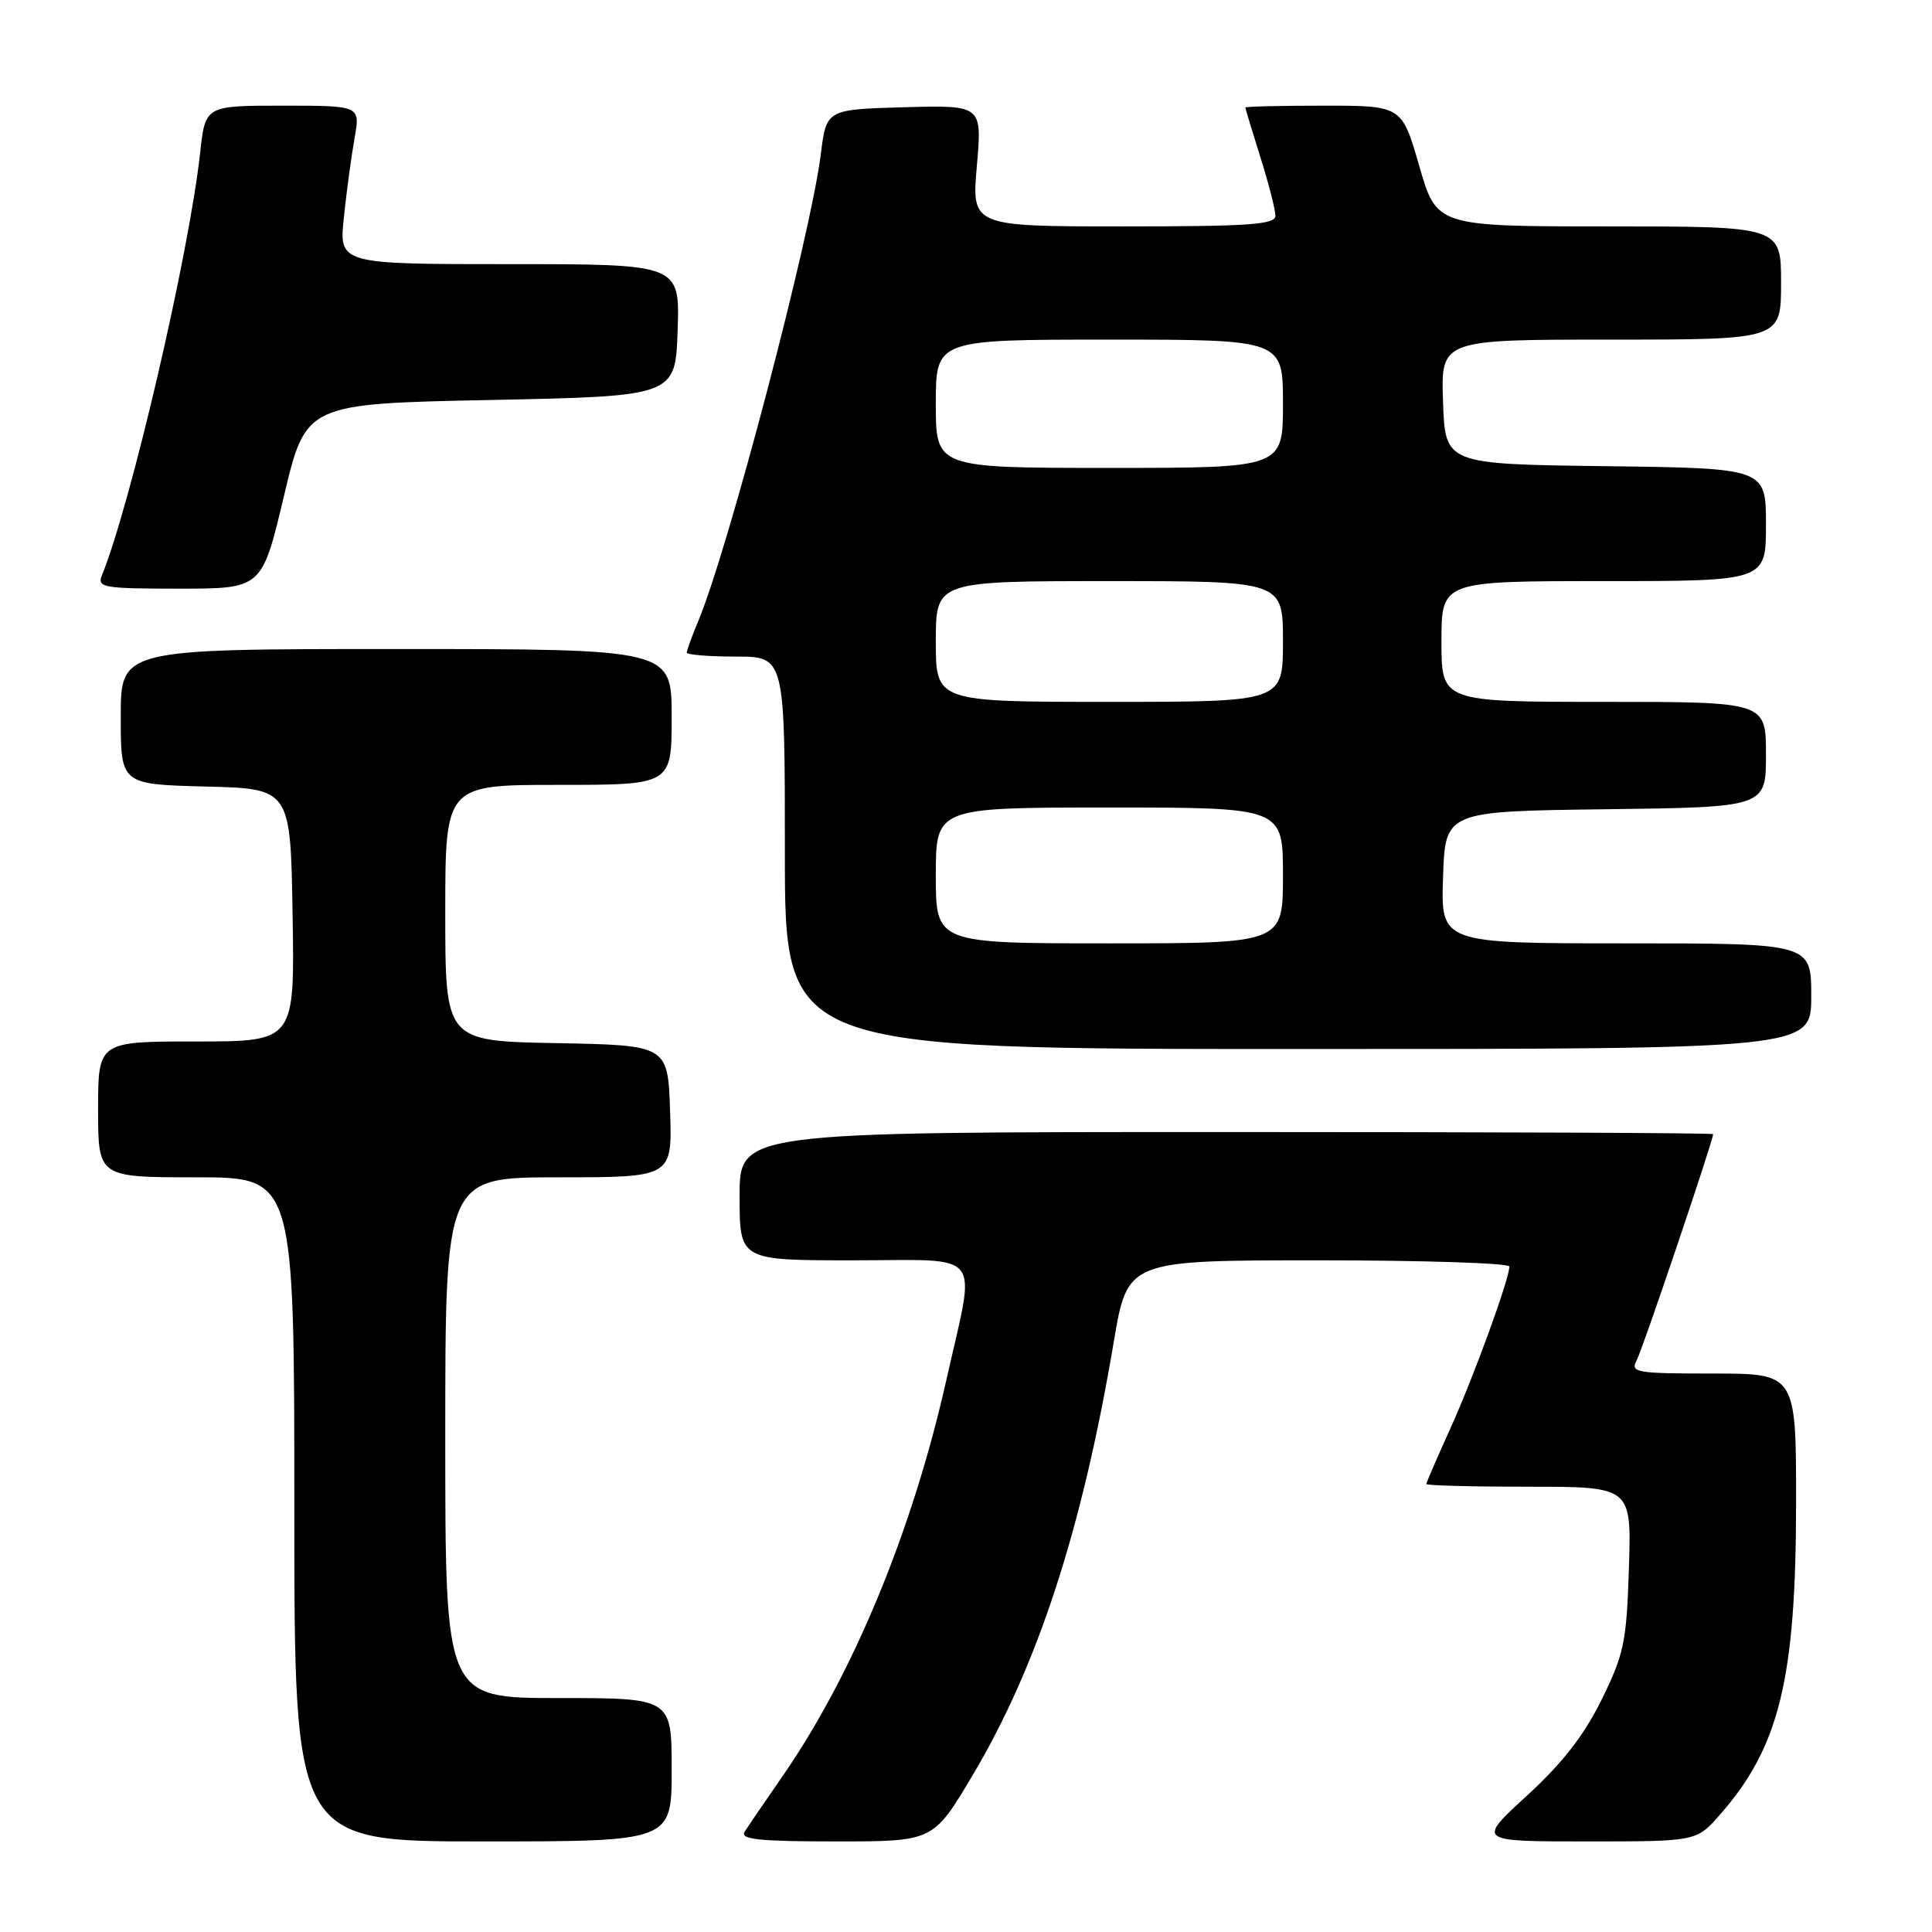<?xml version="1.0" encoding="UTF-8" standalone="no"?>
<!DOCTYPE svg PUBLIC "-//W3C//DTD SVG 1.1//EN" "http://www.w3.org/Graphics/SVG/1.1/DTD/svg11.dtd" >
<svg xmlns="http://www.w3.org/2000/svg" xmlns:xlink="http://www.w3.org/1999/xlink" version="1.1" viewBox="0 0 256 256">
 <g >
 <path fill="currentColor"
d=" M 89.00 234.50 C 89.00 225.00 89.00 225.00 74.00 225.00 C 59.00 225.00 59.00 225.00 59.00 190.50 C 59.00 156.00 59.00 156.00 74.04 156.00 C 89.08 156.00 89.08 156.00 88.79 147.25 C 88.50 138.50 88.50 138.50 73.75 138.22 C 59.00 137.95 59.00 137.95 59.00 120.97 C 59.00 104.00 59.00 104.00 74.00 104.00 C 89.00 104.00 89.00 104.00 89.00 95.00 C 89.00 86.00 89.00 86.00 52.50 86.00 C 16.00 86.00 16.00 86.00 16.00 94.97 C 16.00 103.93 16.00 103.93 27.25 104.22 C 38.50 104.50 38.50 104.50 38.77 121.25 C 39.05 138.00 39.05 138.00 26.02 138.00 C 13.00 138.00 13.00 138.00 13.00 147.00 C 13.00 156.00 13.00 156.00 26.00 156.00 C 39.00 156.00 39.00 156.00 39.00 200.00 C 39.00 244.00 39.00 244.00 64.00 244.00 C 89.00 244.00 89.00 244.00 89.00 234.50 Z  M 128.82 235.33 C 137.49 220.78 143.39 202.68 147.59 177.75 C 149.41 167.00 149.41 167.00 174.70 167.00 C 188.62 167.00 200.00 167.37 200.00 167.82 C 200.00 169.48 195.18 182.69 192.13 189.39 C 190.41 193.18 189.00 196.44 189.00 196.64 C 189.00 196.84 195.11 197.00 202.59 197.00 C 216.18 197.00 216.18 197.00 215.84 207.78 C 215.53 217.58 215.20 219.16 212.22 225.22 C 209.89 229.95 207.01 233.65 202.32 237.94 C 195.71 244.00 195.71 244.00 210.25 244.00 C 224.79 244.00 224.79 244.00 227.89 240.47 C 235.77 231.50 237.97 222.52 237.99 199.25 C 238.00 182.00 238.00 182.00 226.96 182.00 C 216.76 182.00 216.00 181.87 216.87 180.25 C 217.65 178.79 227.00 151.13 227.00 150.28 C 227.00 150.12 197.98 150.00 162.50 150.00 C 98.00 150.00 98.00 150.00 98.00 158.50 C 98.00 167.00 98.00 167.00 113.00 167.00 C 130.64 167.00 129.33 165.33 125.41 182.80 C 120.91 202.85 113.00 221.97 103.59 235.50 C 101.30 238.80 99.08 242.06 98.65 242.75 C 98.05 243.73 100.71 244.00 110.76 244.00 C 123.65 244.00 123.65 244.00 128.82 235.33 Z  M 240.00 132.00 C 240.00 125.00 240.00 125.00 215.46 125.00 C 190.92 125.00 190.92 125.00 191.21 116.25 C 191.50 107.50 191.50 107.50 212.75 107.23 C 234.00 106.96 234.00 106.96 234.00 99.98 C 234.00 93.00 234.00 93.00 212.50 93.00 C 191.00 93.00 191.00 93.00 191.00 85.00 C 191.00 77.00 191.00 77.00 212.50 77.00 C 234.00 77.00 234.00 77.00 234.00 69.52 C 234.00 62.04 234.00 62.04 212.75 61.77 C 191.50 61.50 191.50 61.50 191.21 53.25 C 190.92 45.00 190.92 45.00 213.46 45.00 C 236.00 45.00 236.00 45.00 236.00 37.50 C 236.00 30.00 236.00 30.00 213.19 30.00 C 190.37 30.00 190.37 30.00 188.06 22.00 C 185.75 14.00 185.75 14.00 175.37 14.00 C 169.67 14.00 165.01 14.11 165.01 14.25 C 165.02 14.39 165.92 17.35 167.01 20.84 C 168.11 24.33 169.00 27.81 169.00 28.59 C 169.00 29.76 165.53 30.00 148.87 30.00 C 128.74 30.00 128.74 30.00 129.44 21.96 C 130.14 13.93 130.14 13.93 119.82 14.21 C 109.50 14.50 109.50 14.50 108.76 20.45 C 107.43 31.18 96.52 72.72 92.54 82.25 C 91.69 84.28 91.00 86.18 91.00 86.47 C 91.00 86.76 93.92 87.00 97.50 87.00 C 104.00 87.00 104.00 87.00 104.00 113.00 C 104.00 139.00 104.00 139.00 172.00 139.00 C 240.00 139.00 240.00 139.00 240.00 132.00 Z  M 37.62 65.75 C 40.53 53.50 40.53 53.50 65.02 53.00 C 89.50 52.50 89.50 52.50 89.79 43.75 C 90.08 35.00 90.08 35.00 67.49 35.00 C 44.90 35.00 44.90 35.00 45.57 28.75 C 45.93 25.31 46.57 20.59 46.99 18.25 C 47.74 14.00 47.74 14.00 37.47 14.00 C 27.20 14.00 27.20 14.00 26.52 20.25 C 25.06 33.59 17.36 66.73 13.50 76.25 C 12.85 77.85 13.70 78.00 23.75 78.00 C 34.71 78.00 34.71 78.00 37.62 65.75 Z  M 124.00 116.00 C 124.00 107.00 124.00 107.00 147.00 107.00 C 170.00 107.00 170.00 107.00 170.00 116.00 C 170.00 125.00 170.00 125.00 147.00 125.00 C 124.00 125.00 124.00 125.00 124.00 116.00 Z  M 124.00 85.00 C 124.00 77.00 124.00 77.00 147.00 77.00 C 170.00 77.00 170.00 77.00 170.00 85.00 C 170.00 93.00 170.00 93.00 147.00 93.00 C 124.00 93.00 124.00 93.00 124.00 85.00 Z  M 124.00 53.50 C 124.00 45.00 124.00 45.00 147.00 45.00 C 170.00 45.00 170.00 45.00 170.00 53.50 C 170.00 62.00 170.00 62.00 147.00 62.00 C 124.00 62.00 124.00 62.00 124.00 53.50 Z "/>
</g>
</svg>